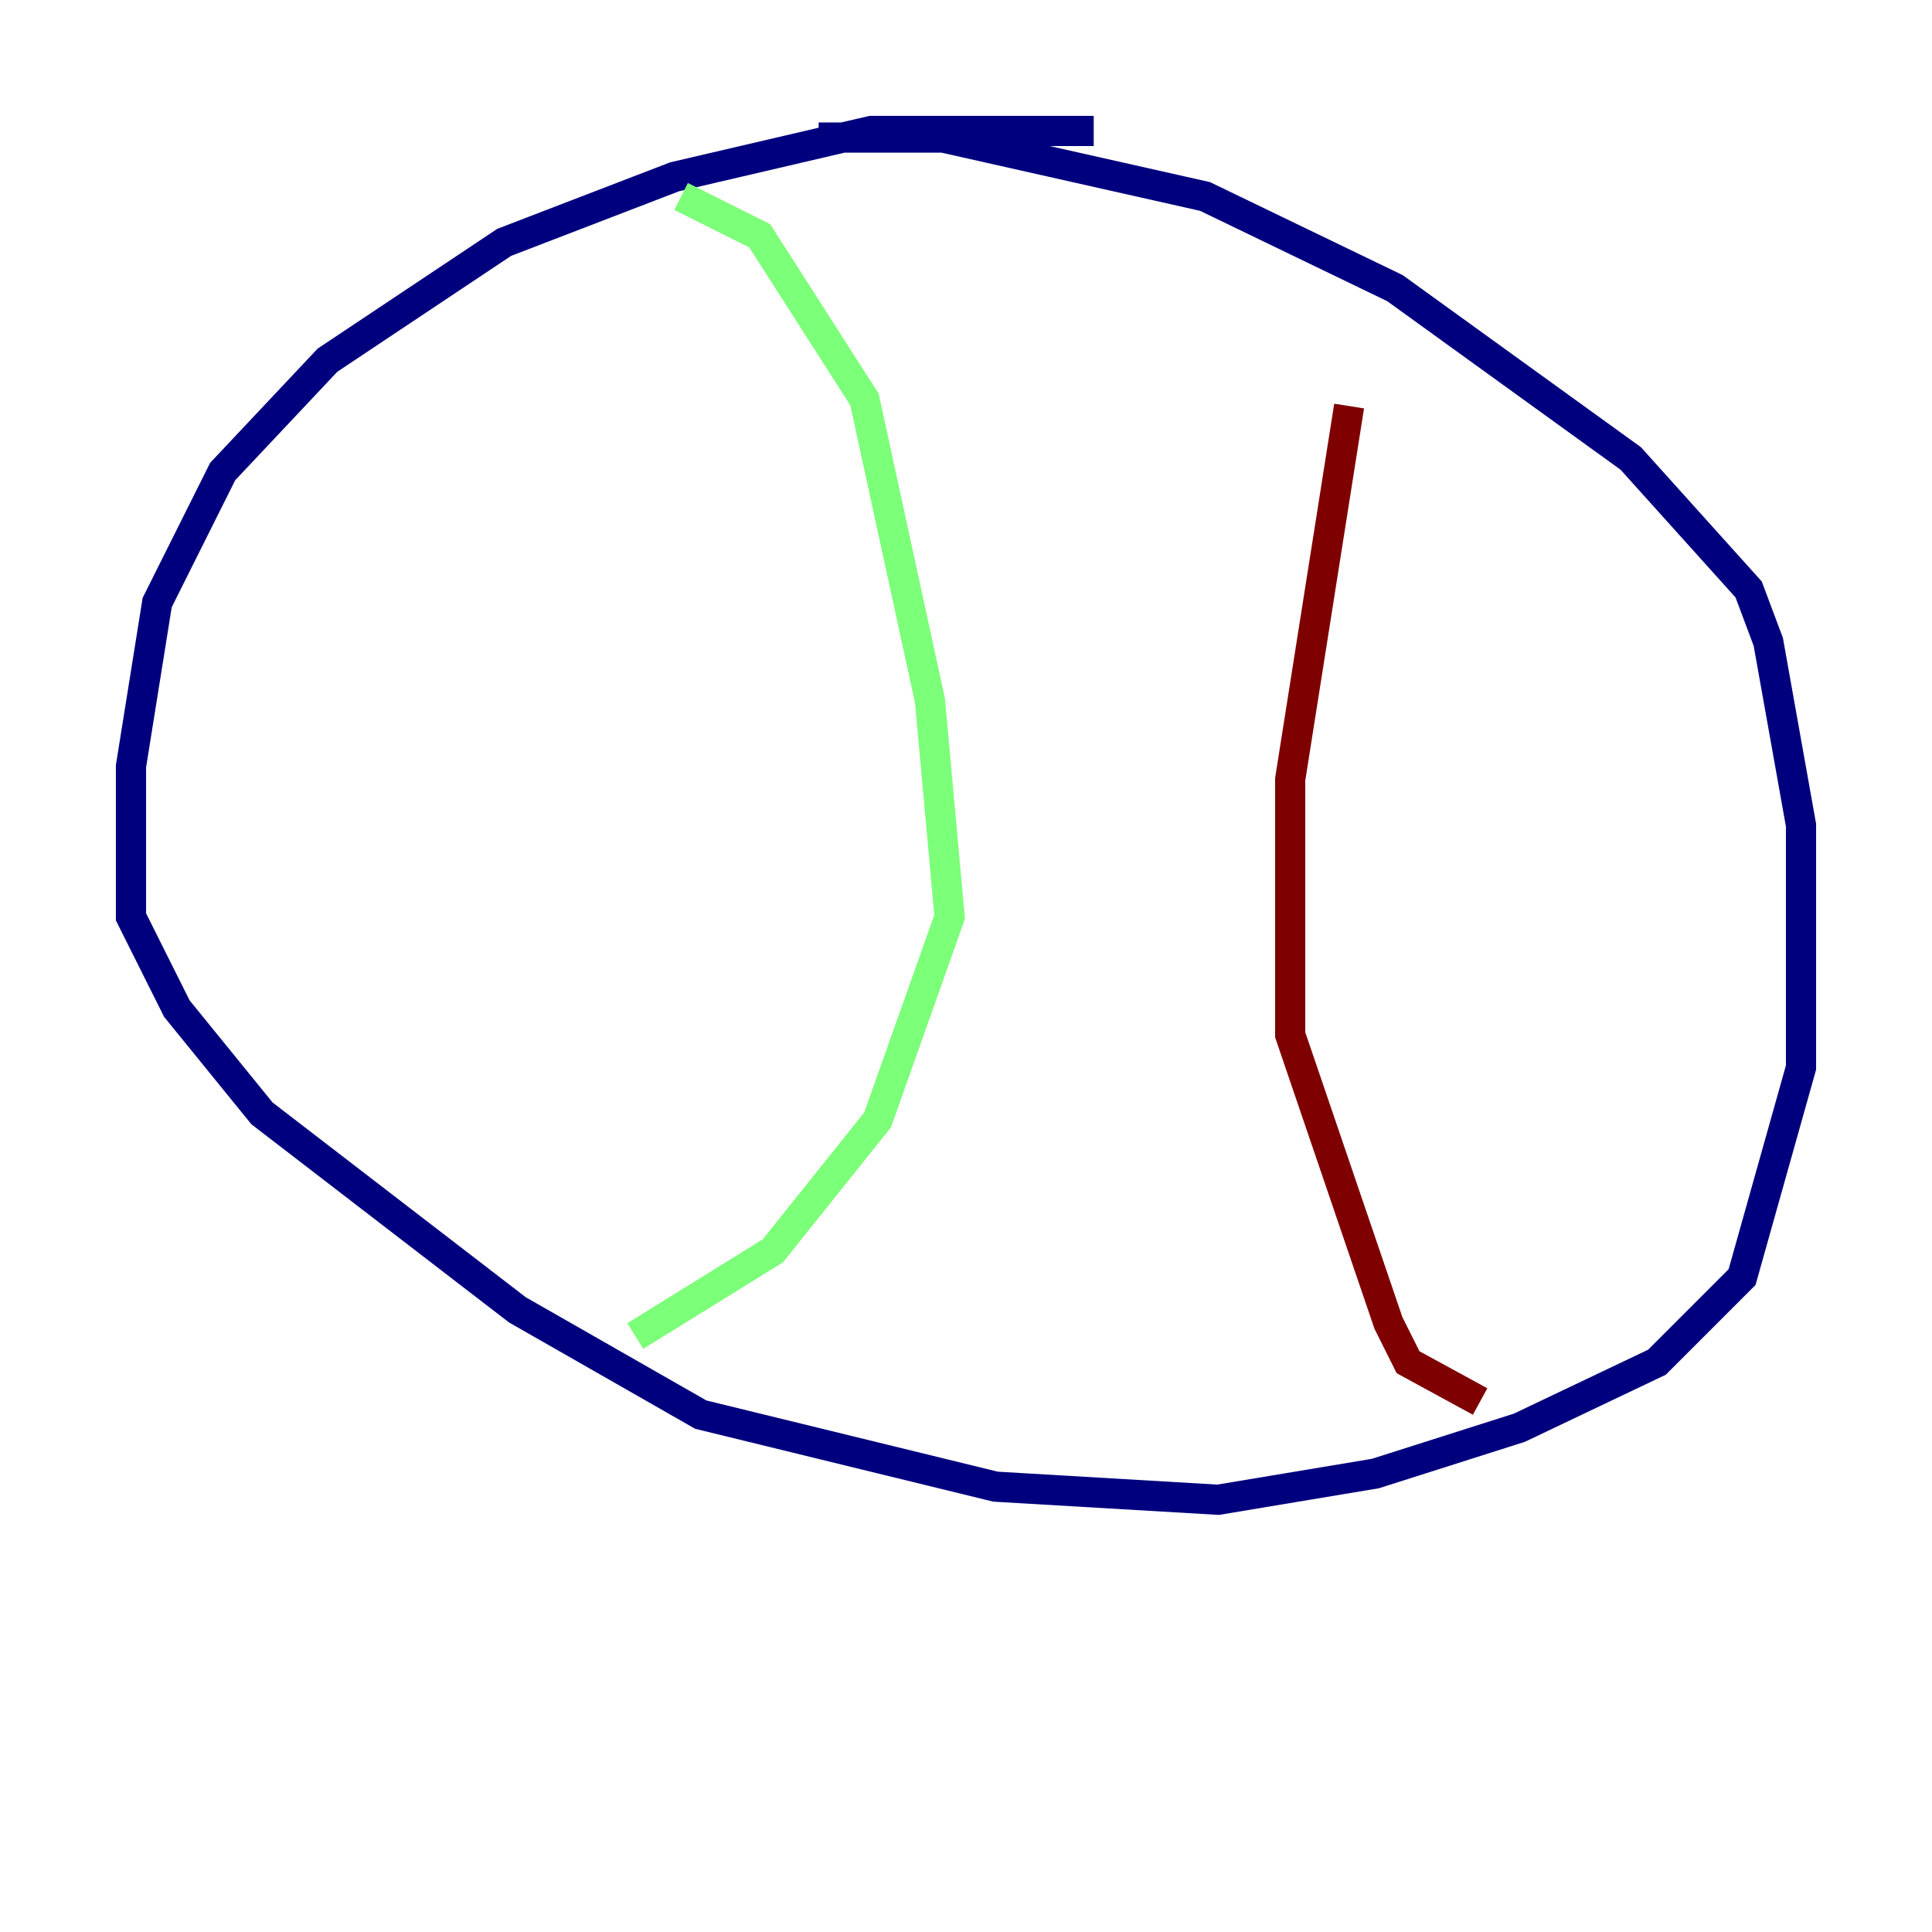 <?xml version="1.0" encoding="utf-8" ?>
<svg baseProfile="tiny" height="128" version="1.2" viewBox="0,0,128,128" width="128" xmlns="http://www.w3.org/2000/svg" xmlns:ev="http://www.w3.org/2001/xml-events" xmlns:xlink="http://www.w3.org/1999/xlink"><defs /><polyline fill="none" points="72.461,8.678 57.709,8.678 44.691,11.715 33.41,16.054 21.695,23.864 14.752,31.241 10.414,39.919 8.678,50.766 8.678,60.746 11.715,66.82 17.356,73.763 34.278,86.78 46.427,93.722 65.953,98.495 80.705,99.363 91.119,97.627 100.664,94.59 109.776,90.251 115.417,84.61 119.322,70.725 119.322,54.671 117.153,42.522 115.851,39.051 108.041,30.373 92.42,19.091 79.837,13.017 62.481,9.112 54.237,9.112" stroke="#00007f" stroke-width="2" /><polyline fill="none" points="45.125,13.017 50.332,15.62 57.275,26.468 61.614,46.427 62.915,60.746 58.142,74.197 51.2,82.875 42.088,88.515" stroke="#7cff79" stroke-width="2" /><polyline fill="none" points="89.383,26.902 85.478,51.634 85.478,68.556 91.986,87.647 93.288,90.251 98.061,92.854" stroke="#7f0000" stroke-width="2" /></svg>